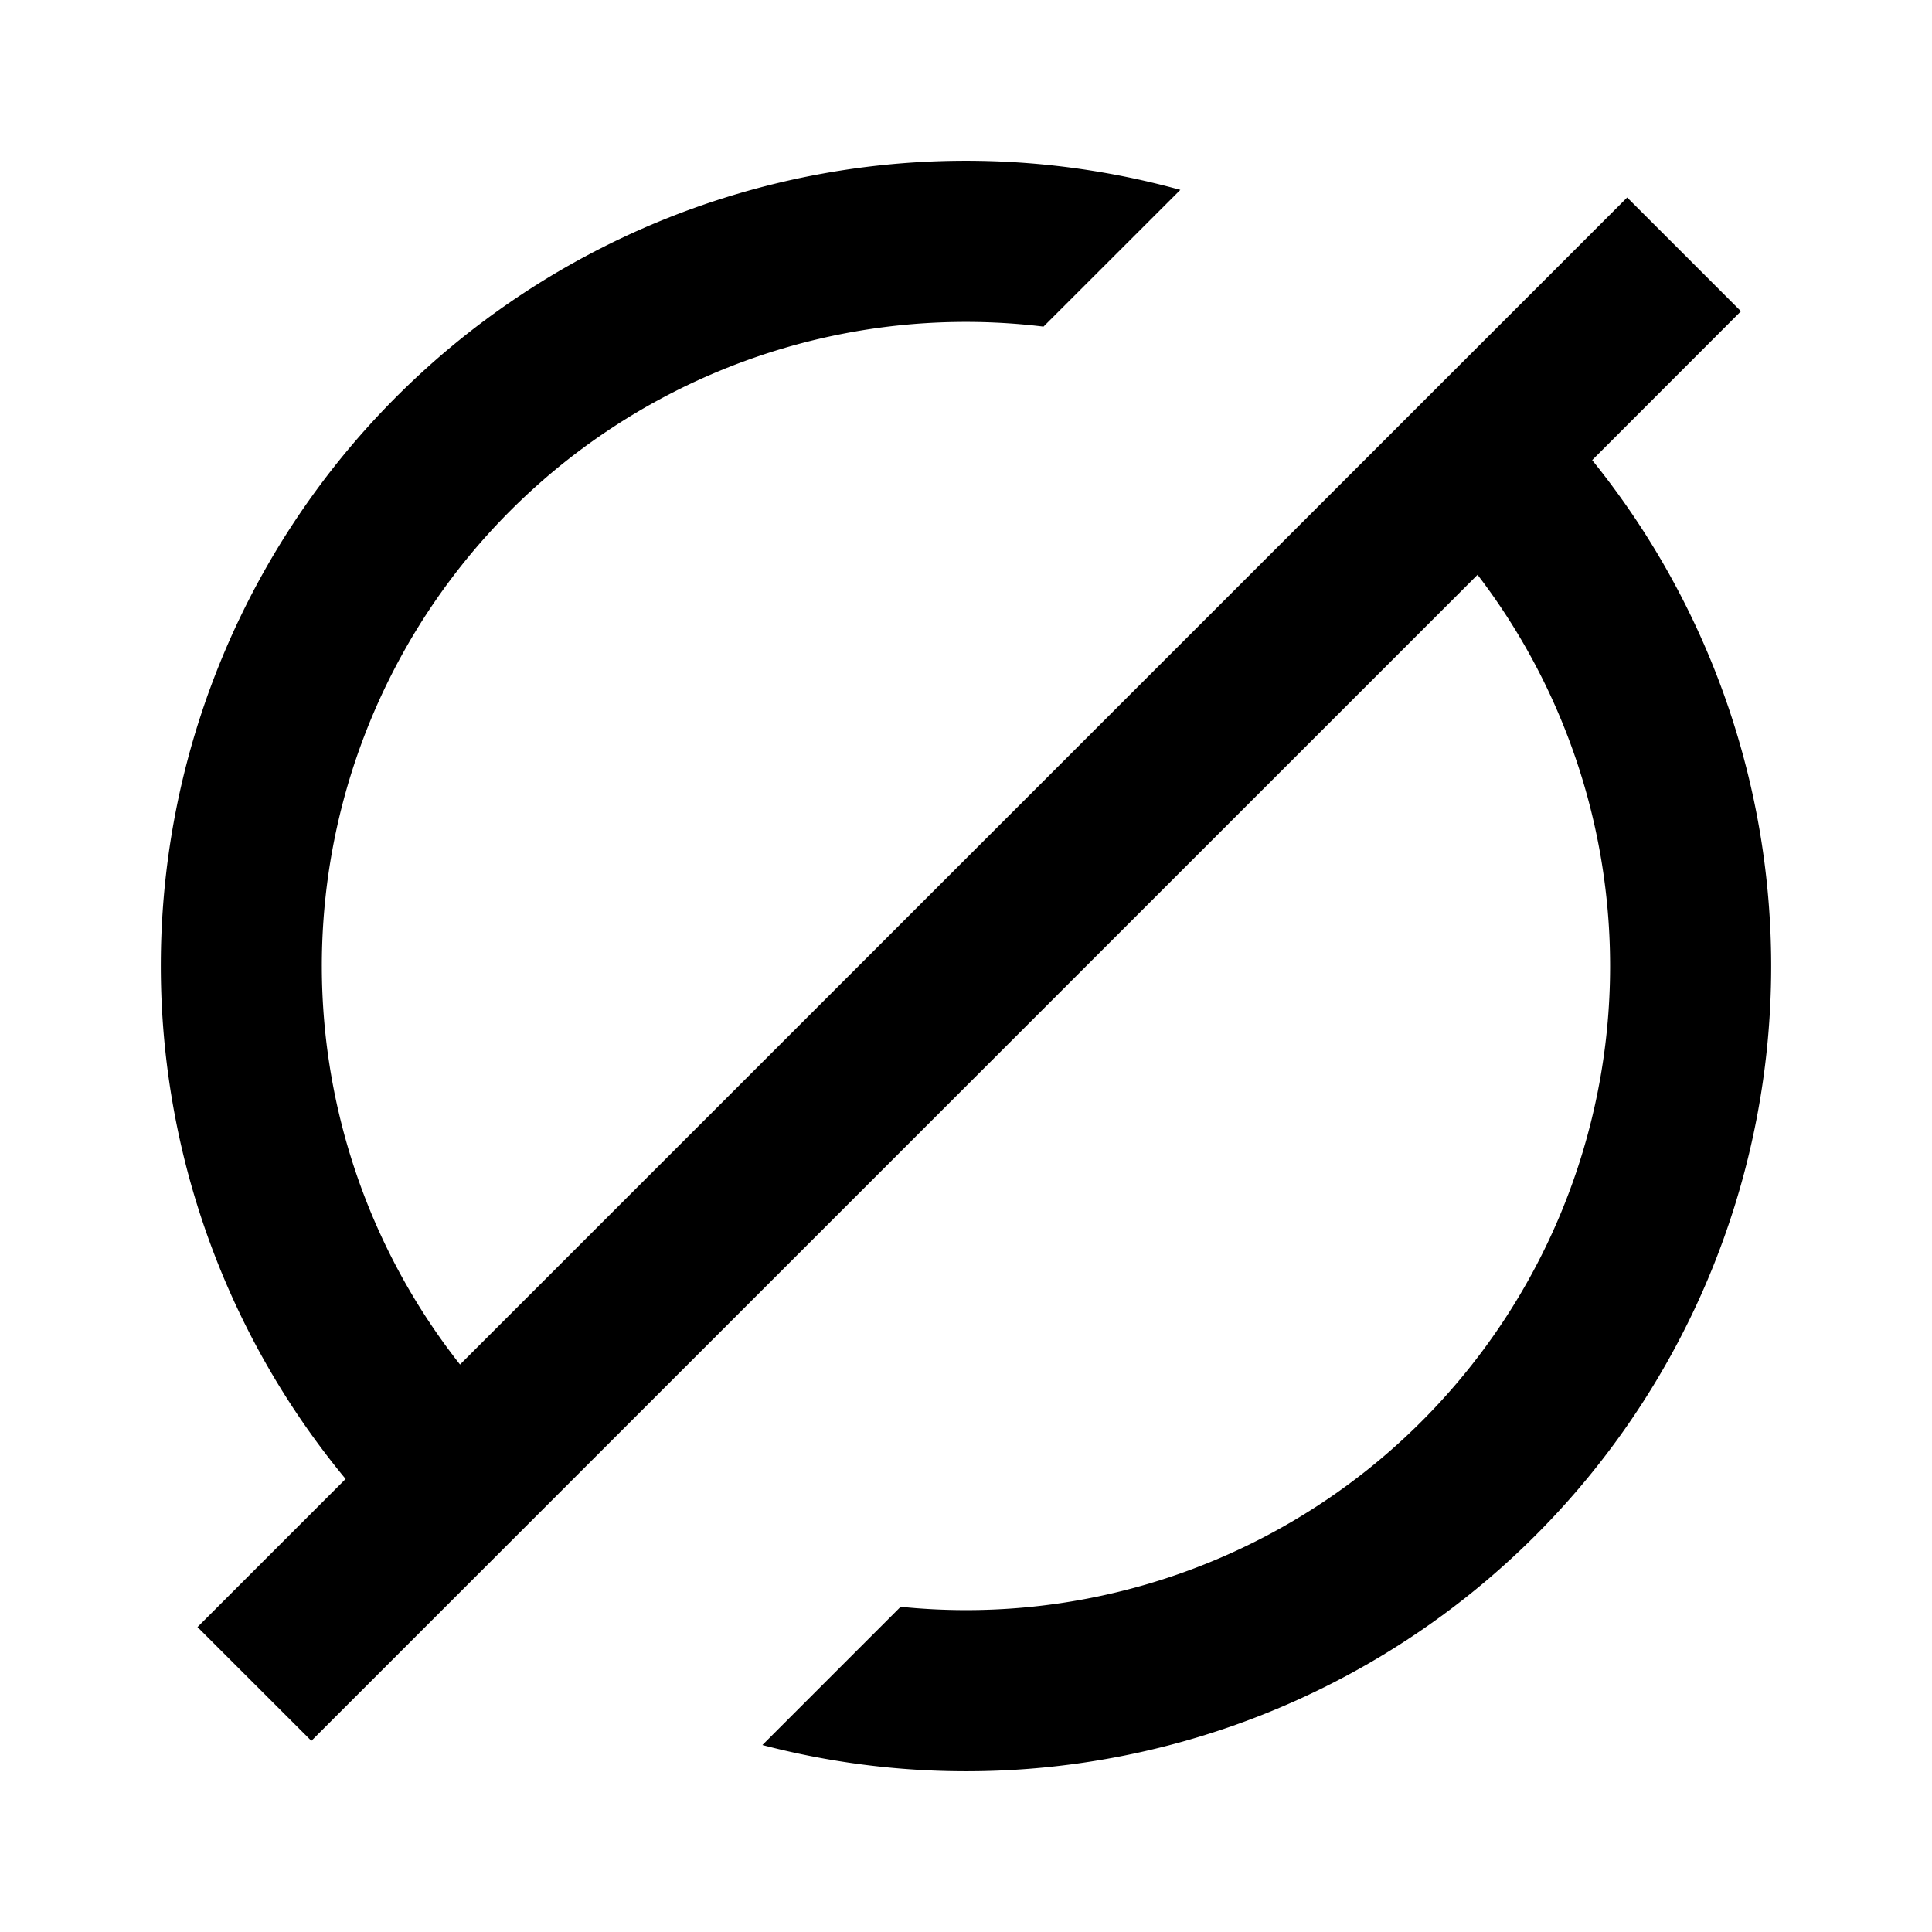 <svg xmlns="http://www.w3.org/2000/svg" width="18" height="18" viewBox="0 0 18 18"><path d="M13.766 5.355a6 6 0 01-5.375 9.615l-1.288 1.288a7.5 7.5 0 007.731-11.971L16.22 2.9l-1.06-1.06L4.286 12.713a6 6 0 015.436-9.67l1.275-1.274a7.5 7.5 0 00-7.777 12.01l-1.38 1.38 1.061 1.06L13.766 5.355z"/></svg>